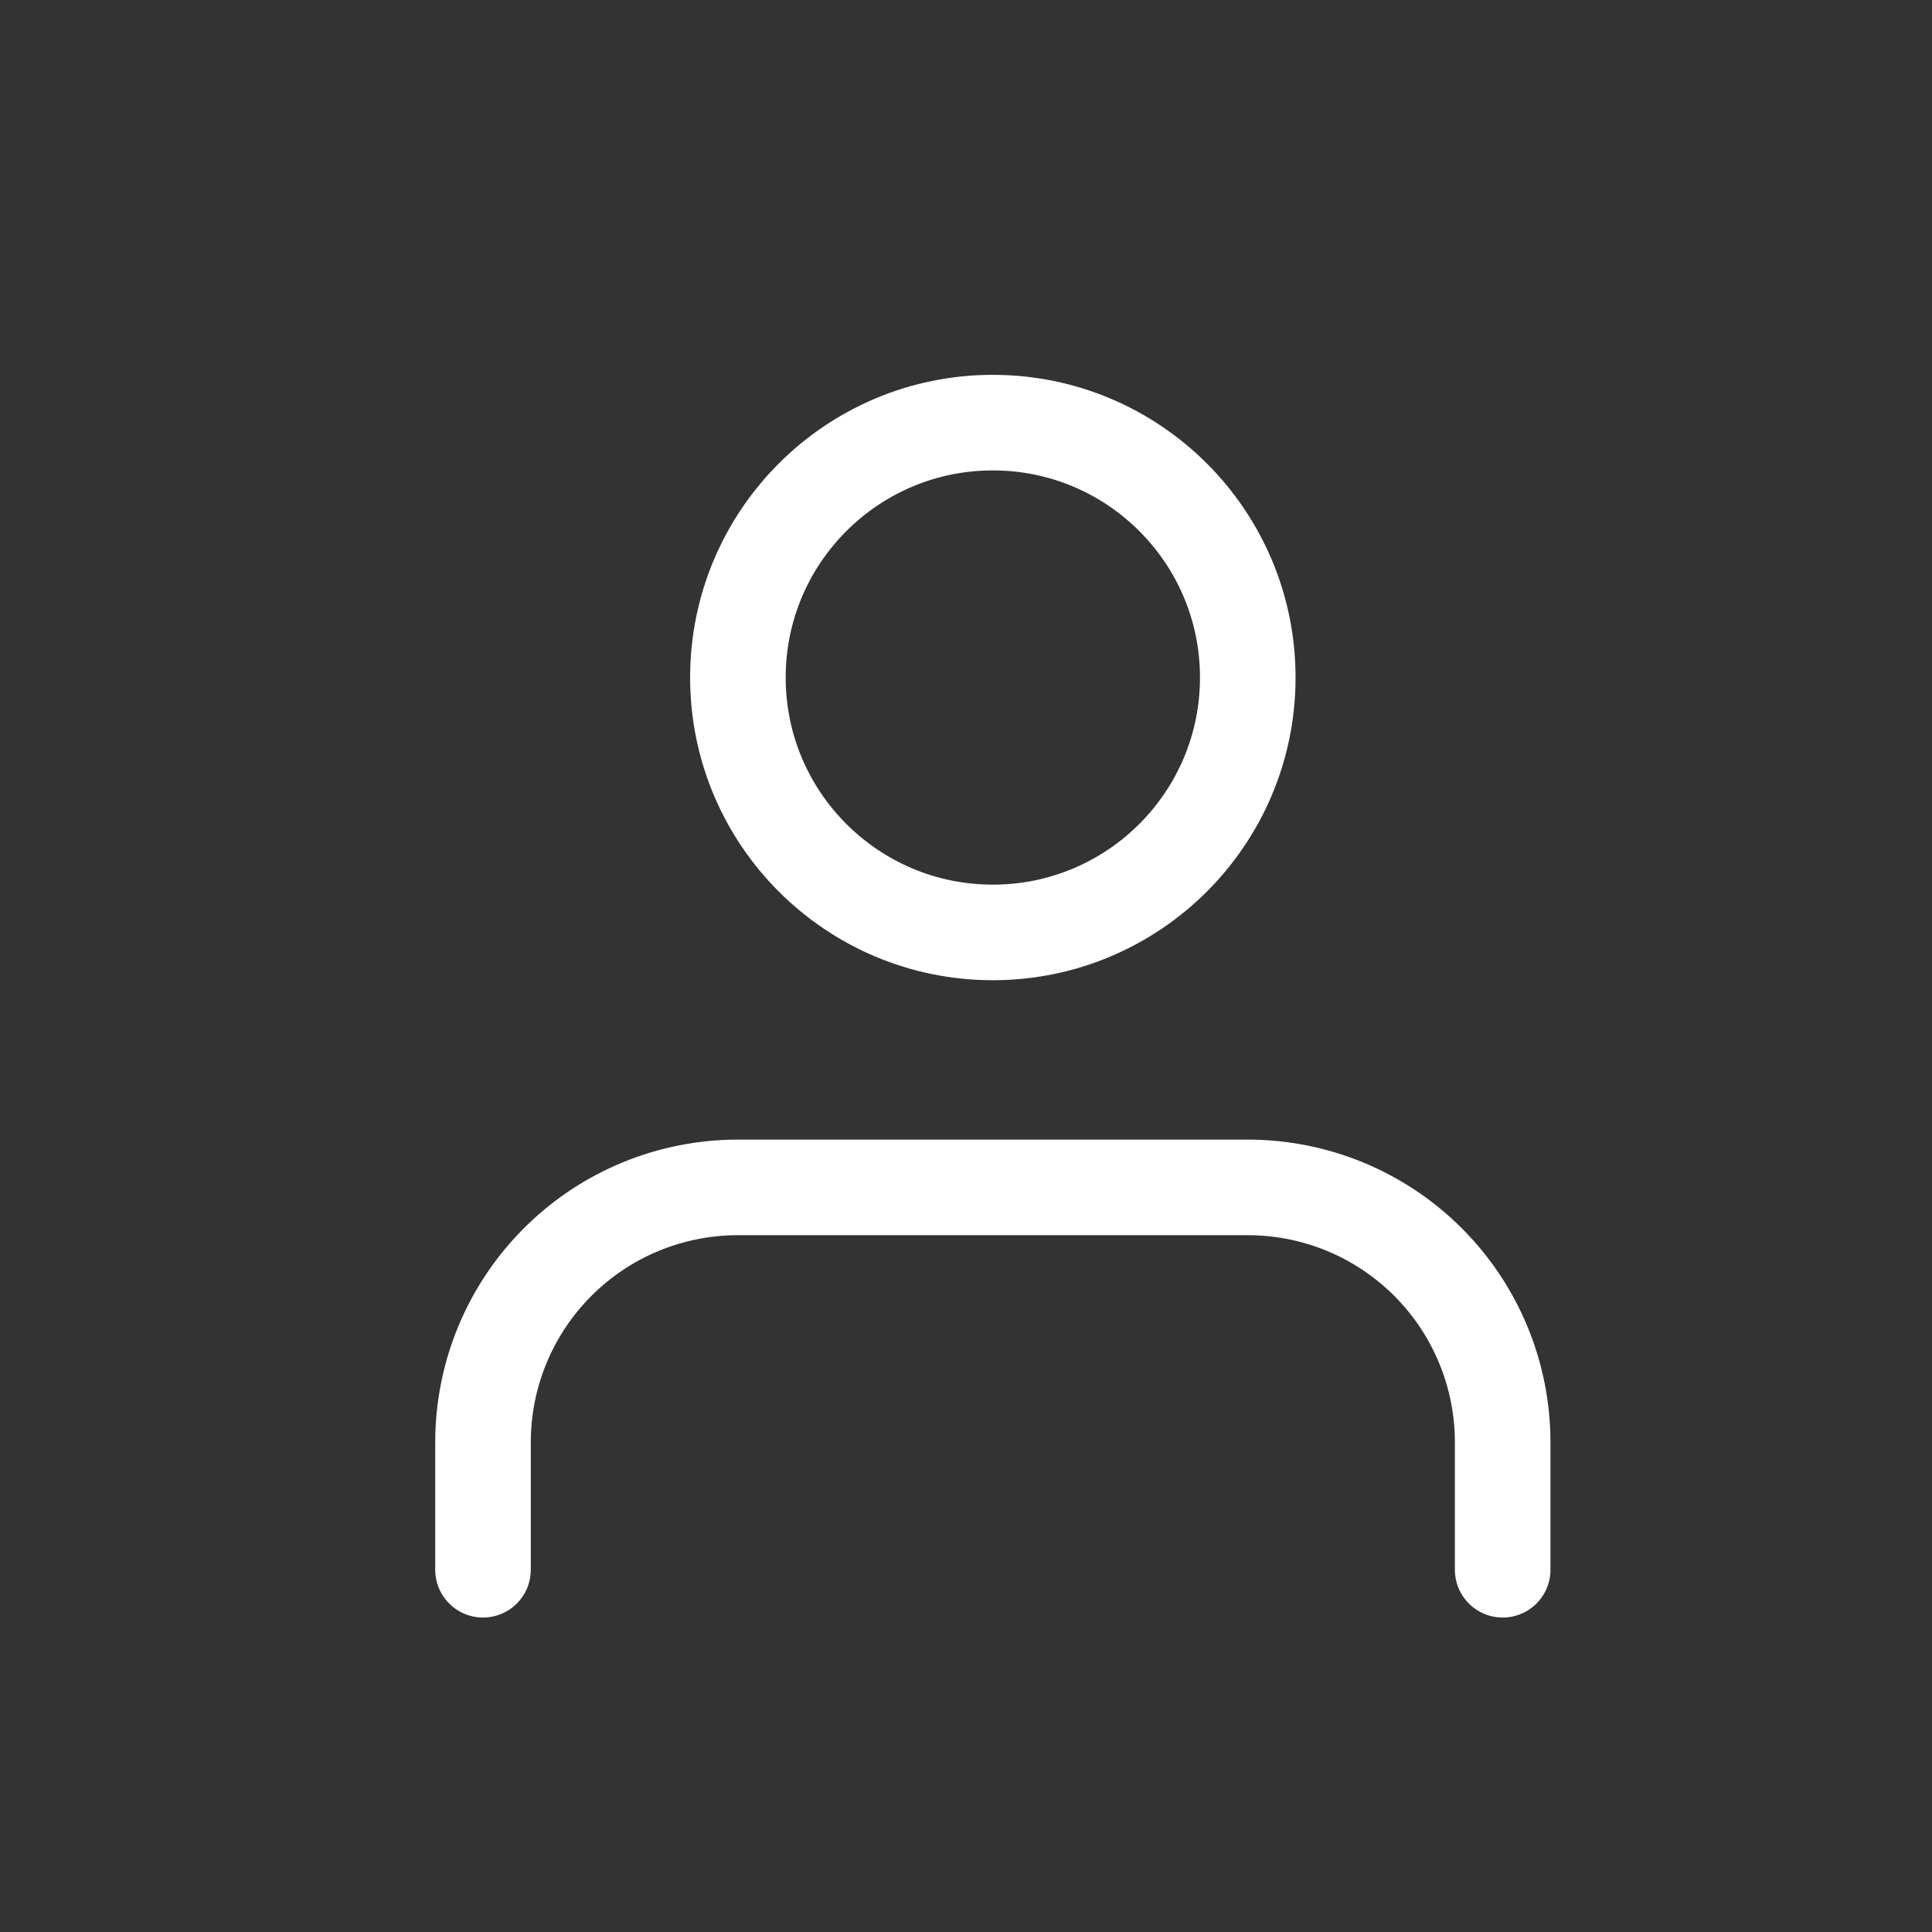 <svg width="32" height="32" viewBox="0 0 32 32" fill="none" xmlns="http://www.w3.org/2000/svg">
<rect x="0" y="0" width="32" height="32" fill="#333333" stroke="none"/>
<path d="M24.889 26V23.889C24.889 22.769 24.444 21.695 23.652 20.903C22.86 20.111 21.787 19.667 20.667 19.667H12.222C11.102 19.667 10.028 20.111 9.237 20.903C8.445 21.695 8 22.769 8 23.889V26" stroke="white" stroke-width="1.583" stroke-linecap="round" stroke-linejoin="round"/>
<path d="M16.444 15.444C18.776 15.444 20.667 13.554 20.667 11.222C20.667 8.89 18.776 7 16.444 7C14.113 7 12.222 8.89 12.222 11.222C12.222 13.554 14.113 15.444 16.444 15.444Z" stroke="white" stroke-width="1.583" stroke-linecap="round" stroke-linejoin="round"/>
</svg>
